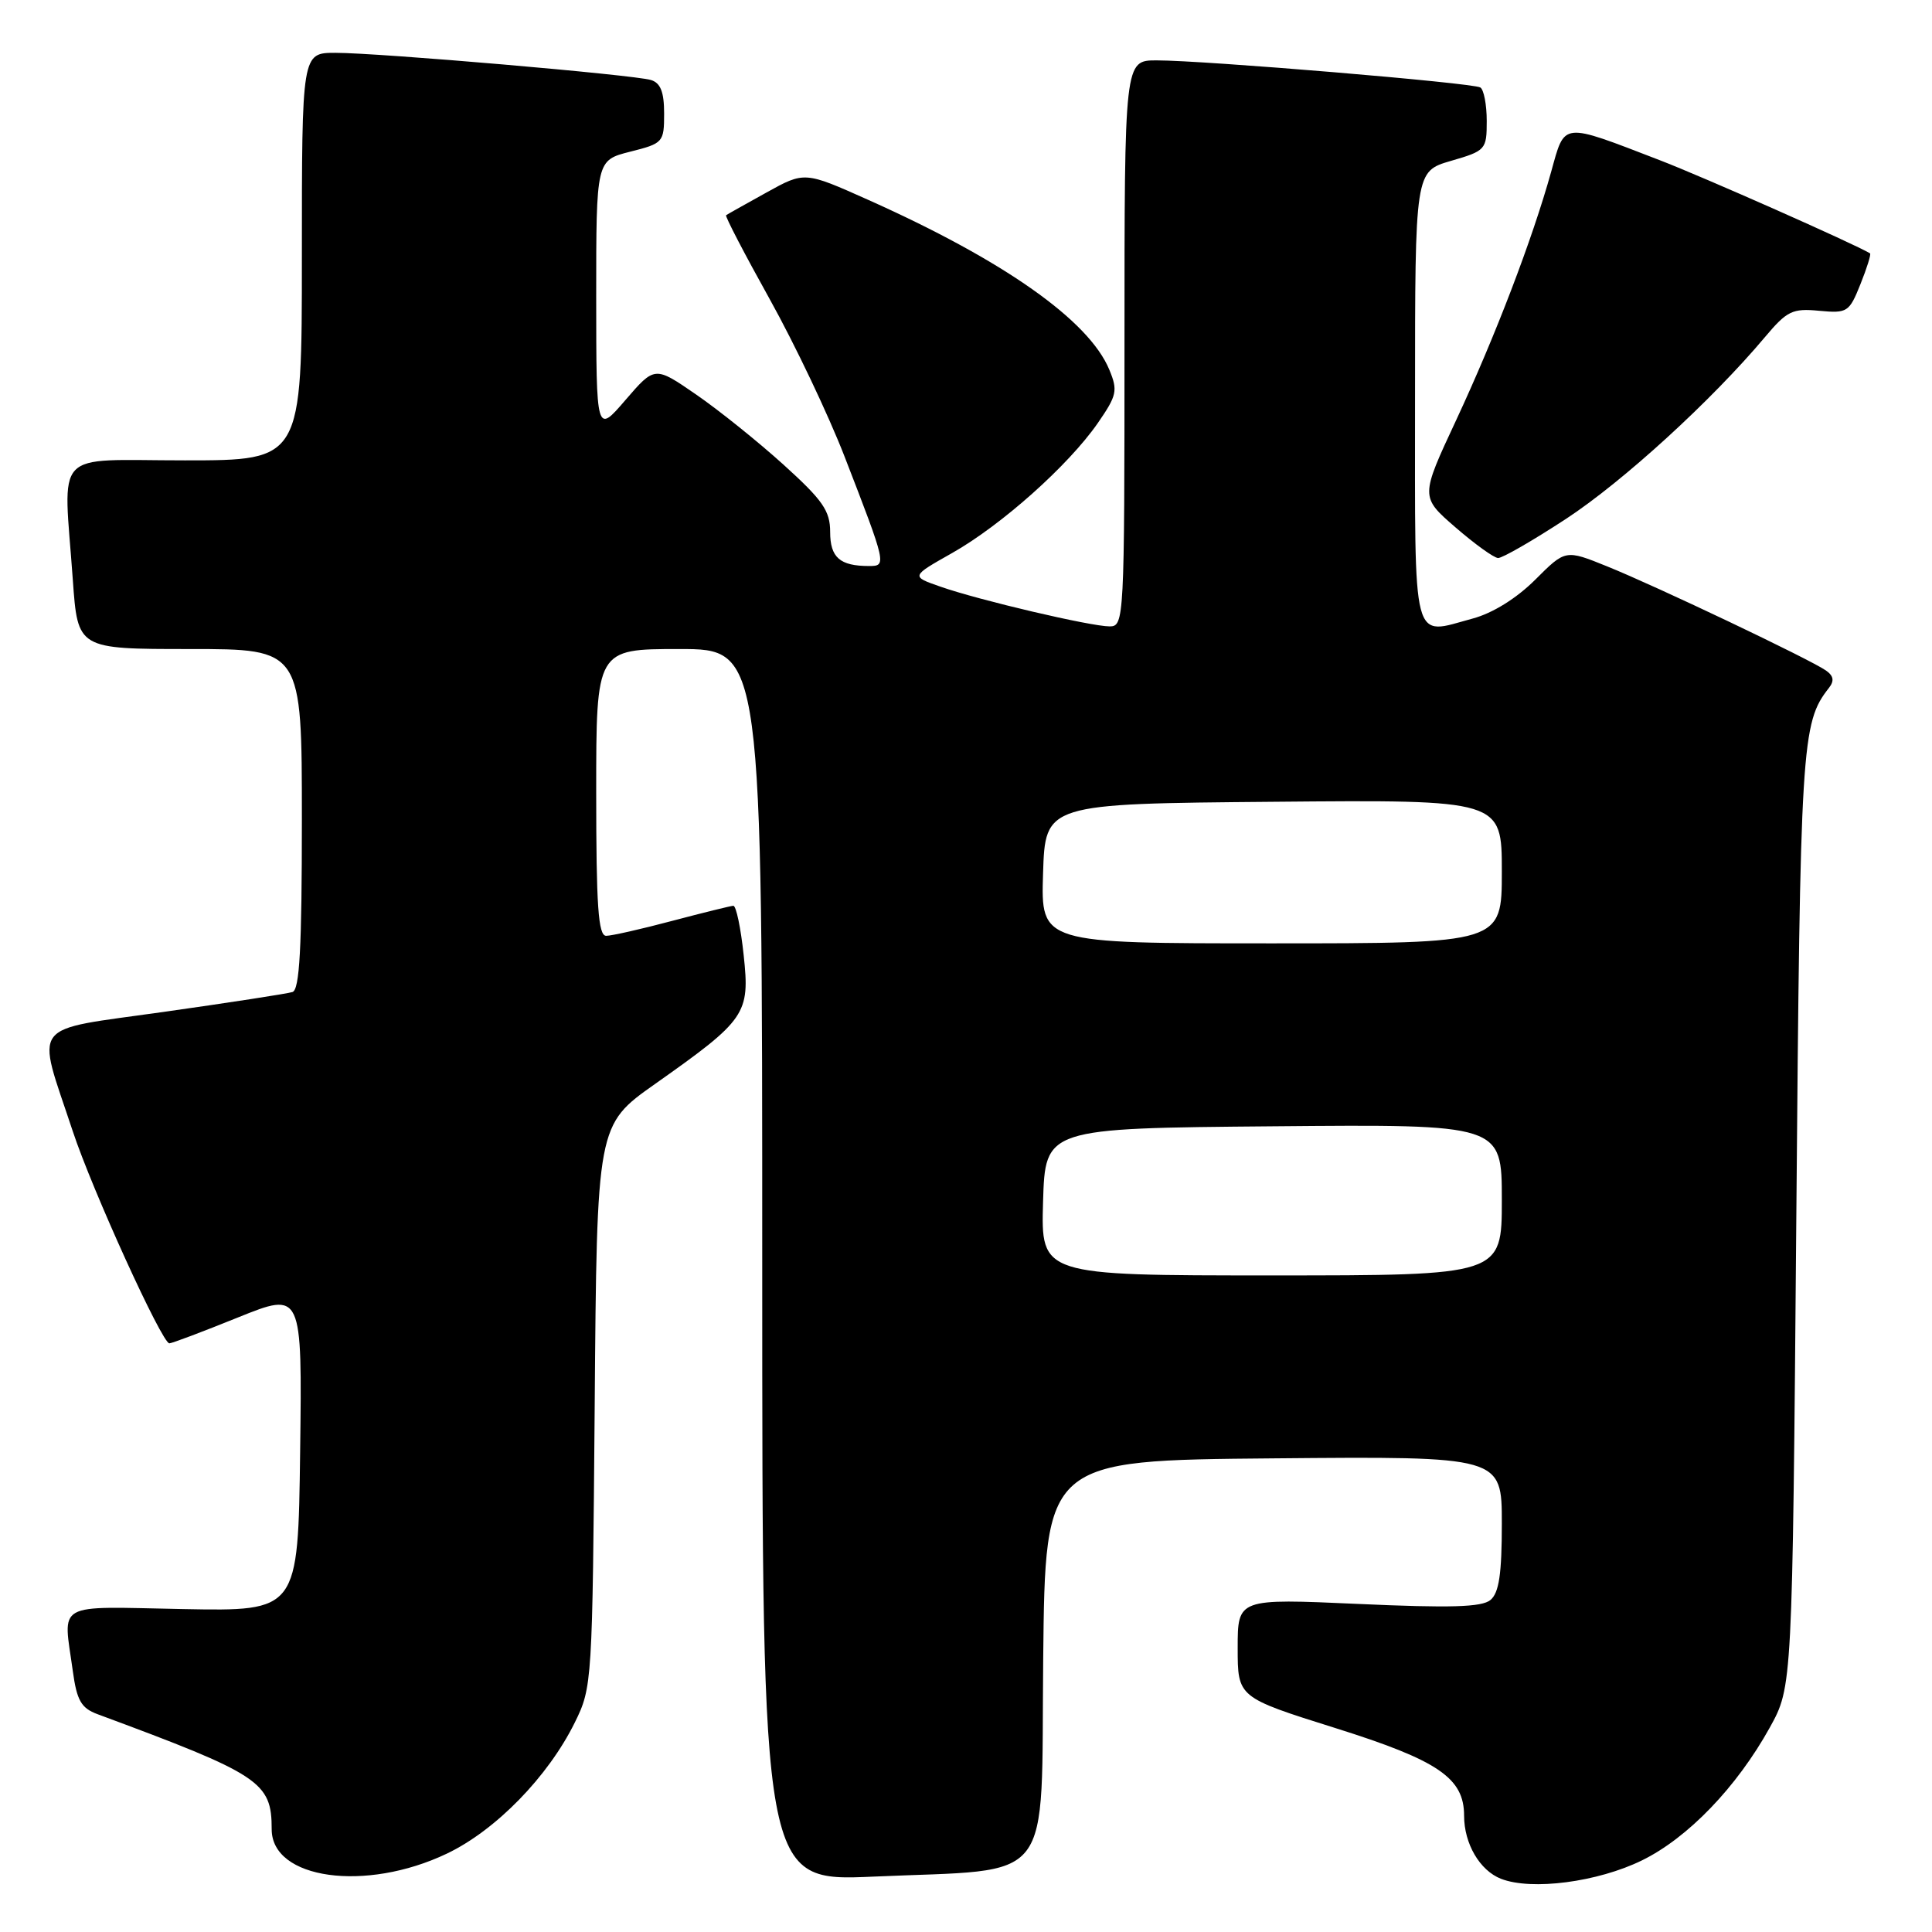 <?xml version="1.0" encoding="UTF-8" standalone="no"?>
<!DOCTYPE svg PUBLIC "-//W3C//DTD SVG 1.1//EN" "http://www.w3.org/Graphics/SVG/1.1/DTD/svg11.dtd" >
<svg xmlns="http://www.w3.org/2000/svg" xmlns:xlink="http://www.w3.org/1999/xlink" version="1.1" viewBox="0 0 256 256">
 <g >
 <path fill="currentColor"
d=" M 217.57 246.51 C 223.66 243.53 230.13 236.80 234.50 228.92 C 237.50 223.50 237.50 223.50 238.02 161.50 C 238.54 98.38 238.70 95.80 242.33 91.17 C 243.08 90.22 242.97 89.56 241.94 88.84 C 239.86 87.38 219.46 77.67 212.96 75.05 C 207.43 72.81 207.43 72.81 203.43 76.81 C 200.95 79.28 197.79 81.25 195.14 81.96 C 186.98 84.16 187.50 86.17 187.50 52.59 C 187.50 22.71 187.50 22.71 192.25 21.32 C 196.87 19.98 197.00 19.83 197.00 16.03 C 197.00 13.88 196.62 11.88 196.15 11.59 C 195.16 10.98 159.58 8.00 153.26 8.00 C 149.00 8.00 149.00 8.00 149.00 45.50 C 149.00 82.09 148.95 83.00 147.04 83.00 C 144.52 83.00 129.69 79.52 124.60 77.73 C 120.69 76.37 120.69 76.37 126.16 73.28 C 132.69 69.59 141.56 61.68 145.45 56.08 C 148.00 52.39 148.14 51.76 146.99 48.99 C 144.29 42.46 133.02 34.52 115.06 26.49 C 106.61 22.71 106.61 22.71 101.56 25.51 C 98.78 27.05 96.37 28.40 96.21 28.52 C 96.05 28.64 98.65 33.64 101.98 39.62 C 105.31 45.60 109.78 55.00 111.91 60.50 C 117.48 74.87 117.50 75.00 115.15 75.00 C 111.28 75.00 110.00 73.87 110.00 70.48 C 110.00 67.69 109.02 66.28 103.85 61.60 C 100.47 58.54 95.24 54.34 92.23 52.27 C 86.76 48.50 86.76 48.50 82.88 53.00 C 79.01 57.50 79.01 57.50 79.00 39.37 C 79.00 21.24 79.00 21.24 83.50 20.10 C 87.87 19.00 88.00 18.86 88.00 15.05 C 88.00 12.19 87.53 10.99 86.25 10.60 C 83.96 9.91 50.21 7.00 44.45 7.00 C 40.00 7.00 40.00 7.00 40.00 34.00 C 40.00 61.00 40.00 61.00 24.50 61.00 C 6.74 61.00 8.40 59.23 9.65 76.85 C 10.30 86.00 10.30 86.00 25.15 86.00 C 40.00 86.00 40.00 86.00 40.00 108.53 C 40.00 125.68 39.70 131.16 38.75 131.45 C 38.06 131.67 30.39 132.85 21.71 134.08 C 3.65 136.64 4.77 135.17 9.63 149.86 C 12.22 157.70 21.47 178.00 22.44 178.00 C 22.77 178.00 26.86 176.46 31.53 174.57 C 40.04 171.14 40.04 171.14 39.77 192.32 C 39.50 213.50 39.50 213.50 24.25 213.21 C 7.03 212.88 8.37 212.13 9.65 221.44 C 10.18 225.32 10.76 226.33 12.90 227.13 C 34.53 235.14 36.00 236.11 36.00 242.39 C 36.00 249.02 48.43 250.75 59.20 245.62 C 65.69 242.53 72.63 235.41 76.17 228.23 C 78.47 223.57 78.50 222.94 78.80 186.29 C 79.09 149.07 79.09 149.07 86.80 143.63 C 98.88 135.10 99.38 134.37 98.54 126.56 C 98.16 122.95 97.54 120.01 97.17 120.02 C 96.80 120.04 93.16 120.94 89.07 122.02 C 84.98 123.11 81.04 124.00 80.32 124.00 C 79.27 124.00 79.00 120.05 79.00 105.00 C 79.00 86.00 79.00 86.00 90.00 86.00 C 101.00 86.00 101.00 86.00 101.00 167.66 C 101.00 249.31 101.00 249.31 115.75 248.66 C 140.05 247.58 137.92 250.33 138.23 219.71 C 138.50 193.50 138.50 193.50 168.75 193.24 C 199.00 192.97 199.00 192.97 199.00 201.86 C 199.00 208.56 198.63 211.06 197.49 212.01 C 196.34 212.96 192.20 213.08 179.99 212.53 C 164.00 211.81 164.00 211.81 164.00 218.36 C 164.00 224.91 164.00 224.91 176.95 228.98 C 190.59 233.27 194.00 235.59 194.00 240.59 C 194.00 244.30 196.08 247.85 198.89 248.95 C 202.95 250.53 211.69 249.39 217.57 246.51 Z  M 207.48 68.77 C 215.05 63.81 226.82 53.06 233.88 44.65 C 236.79 41.19 237.51 40.84 241.04 41.18 C 244.79 41.53 245.03 41.37 246.52 37.65 C 247.38 35.51 247.95 33.67 247.79 33.57 C 245.72 32.32 225.66 23.43 219.91 21.22 C 206.79 16.17 207.39 16.11 205.54 22.75 C 203.03 31.76 198.12 44.58 192.95 55.67 C 188.20 65.84 188.20 65.84 192.85 69.87 C 195.41 72.09 197.95 73.92 198.50 73.94 C 199.05 73.97 203.09 71.64 207.48 68.77 Z  M 138.21 159.25 C 138.50 149.50 138.50 149.50 168.75 149.24 C 199.00 148.97 199.00 148.97 199.00 158.99 C 199.00 169.00 199.00 169.00 168.46 169.00 C 137.93 169.00 137.93 169.00 138.21 159.25 Z  M 138.21 115.75 C 138.50 106.50 138.50 106.50 168.75 106.24 C 199.00 105.97 199.00 105.97 199.00 115.49 C 199.00 125.00 199.00 125.00 168.46 125.00 C 137.92 125.00 137.92 125.00 138.21 115.75 Z "/>
</g>
</svg>